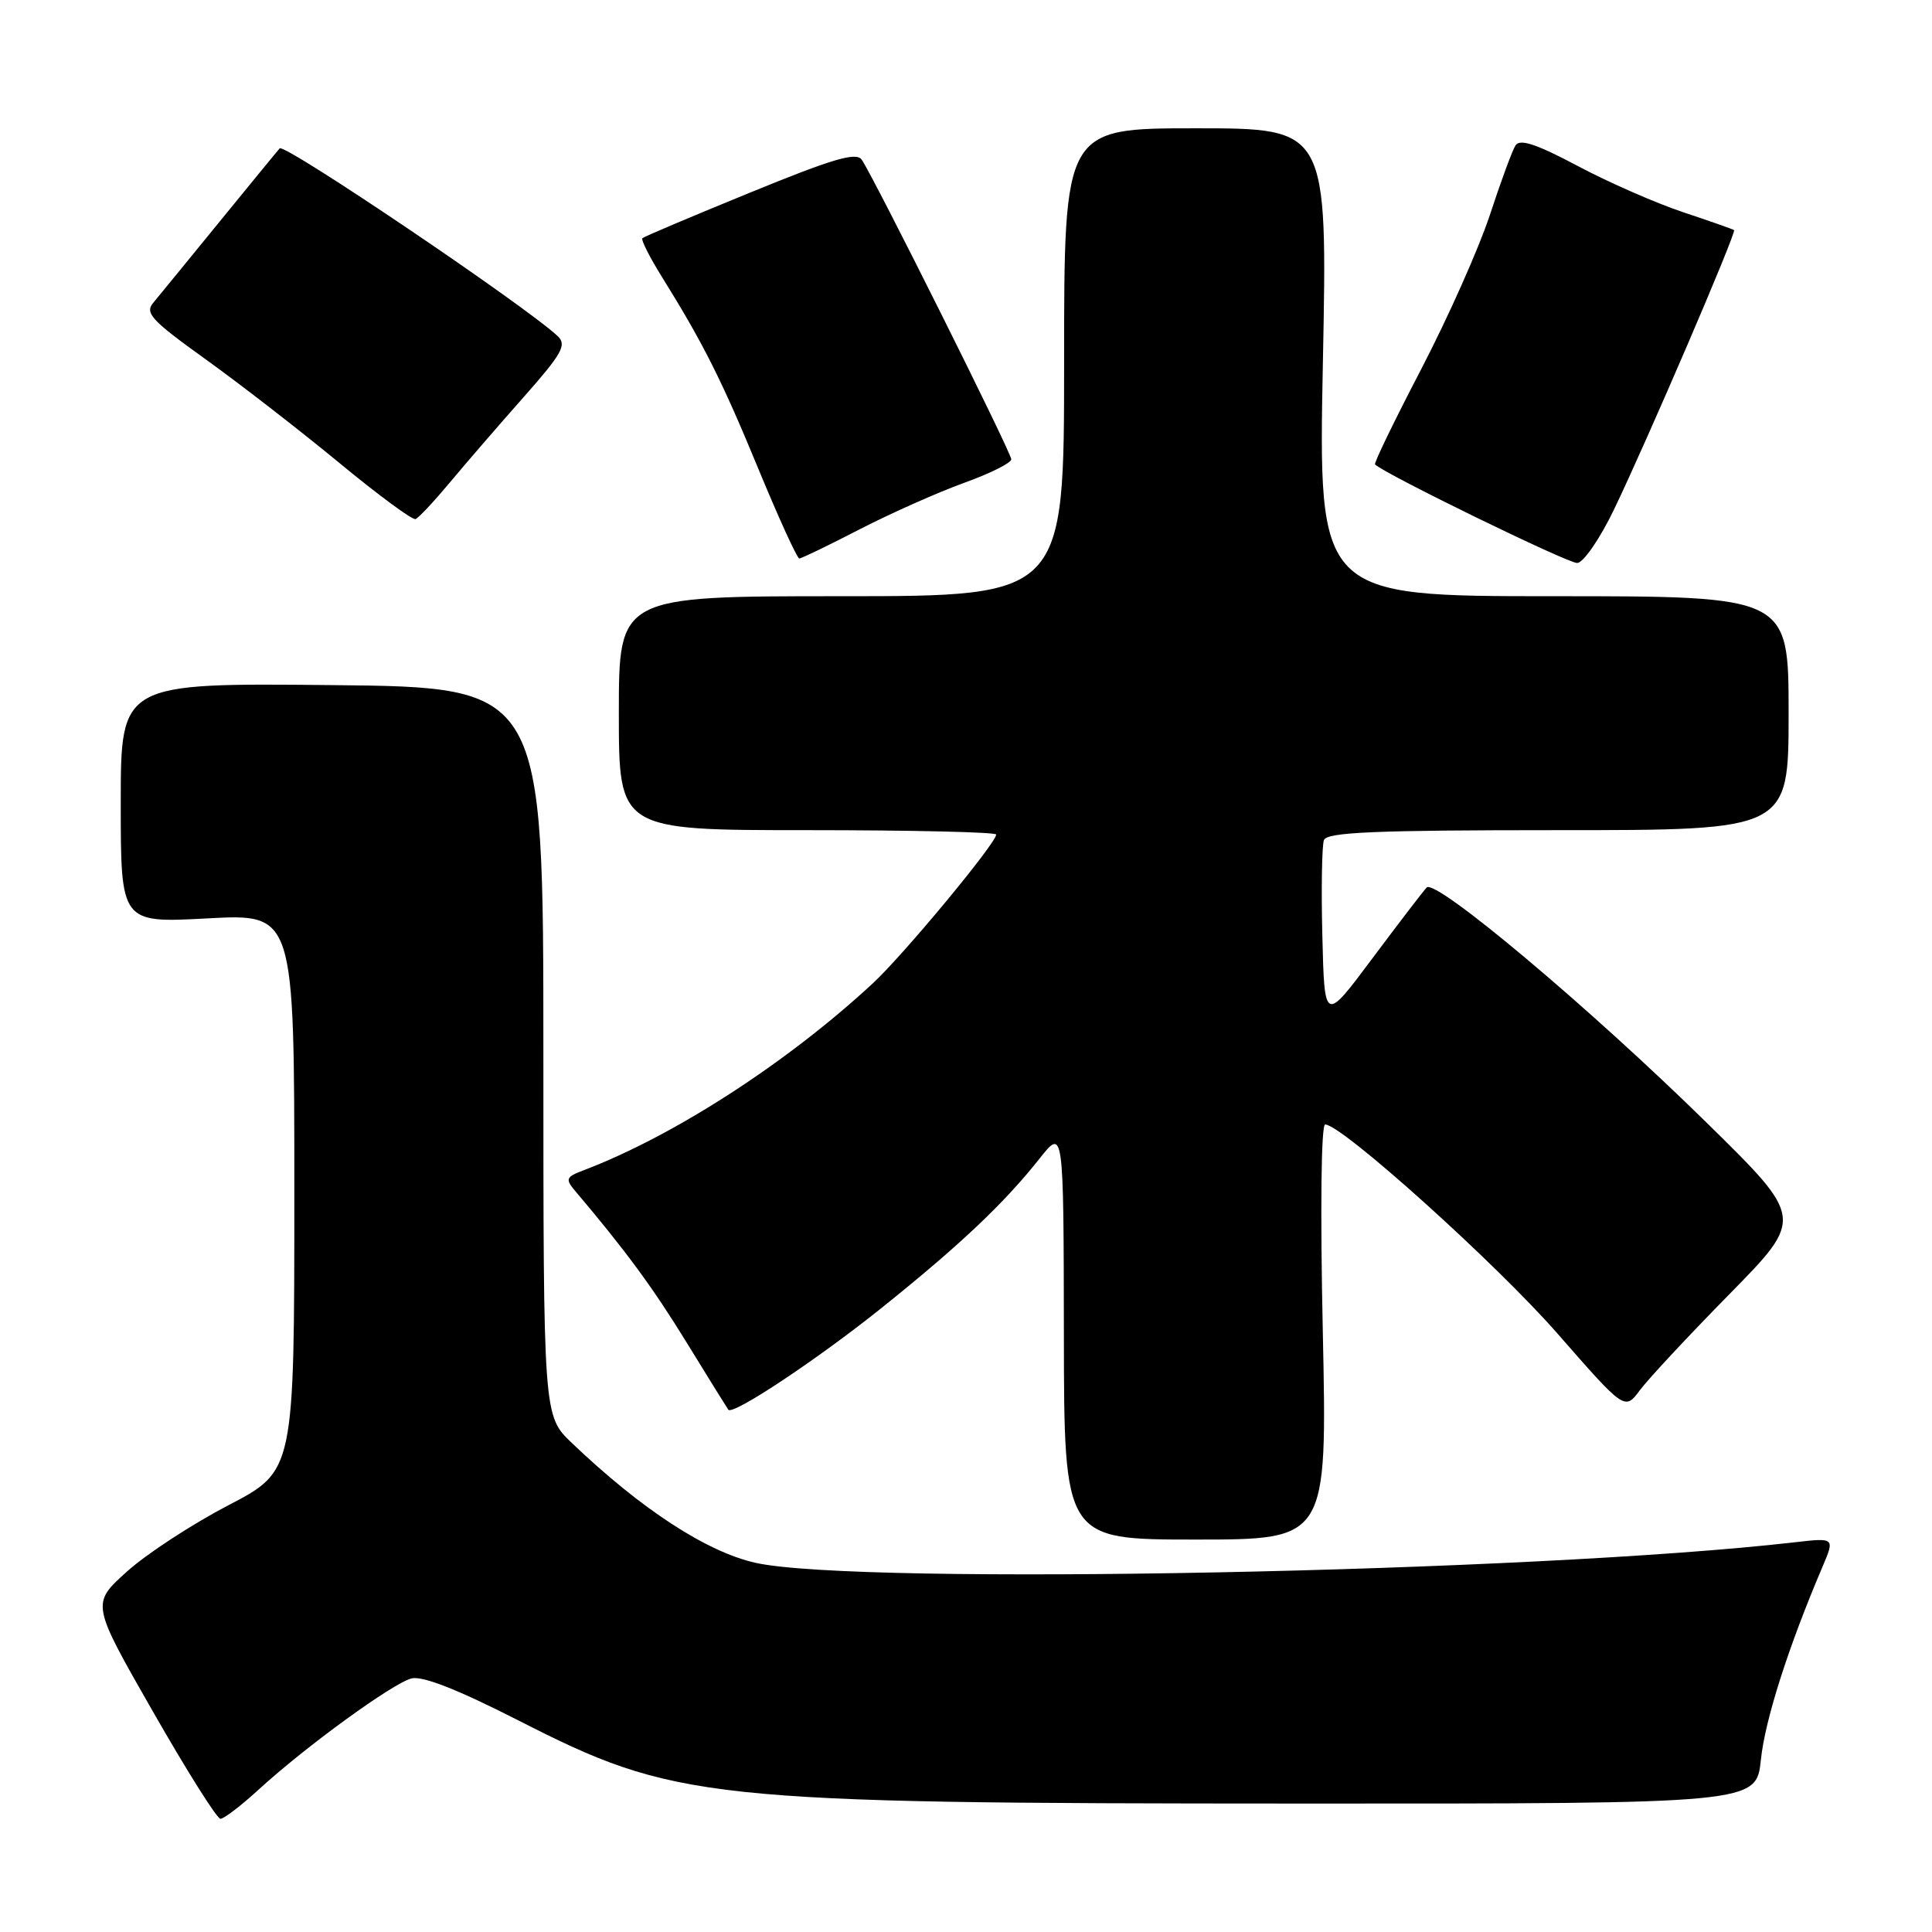 <?xml version="1.0" encoding="UTF-8" standalone="no"?>
<!DOCTYPE svg PUBLIC "-//W3C//DTD SVG 1.1//EN" "http://www.w3.org/Graphics/SVG/1.1/DTD/svg11.dtd" >
<svg xmlns="http://www.w3.org/2000/svg" xmlns:xlink="http://www.w3.org/1999/xlink" version="1.1" viewBox="0 0 256 256">
 <g >
 <path fill="currentColor"
d=" M 34.27 237.13 C 40.55 231.38 52.05 223.03 54.53 222.40 C 55.99 222.04 60.63 223.86 68.60 227.92 C 89.49 238.56 93.20 238.96 172.11 238.98 C 232.72 239.00 232.72 239.00 233.33 233.15 C 233.88 227.88 236.96 218.23 241.48 207.63 C 243.13 203.75 243.13 203.75 237.81 204.36 C 203.25 208.34 113.77 210.11 100.15 207.09 C 93.65 205.65 84.97 199.99 75.75 191.18 C 72.00 187.59 72.00 187.59 72.00 139.33 C 72.00 91.06 72.00 91.06 44.00 90.78 C 16.00 90.50 16.00 90.50 16.00 106.40 C 16.00 122.31 16.00 122.31 27.50 121.69 C 39.00 121.07 39.00 121.07 39.00 157.99 C 39.00 194.91 39.00 194.91 30.25 199.46 C 25.44 201.97 19.38 205.92 16.80 208.26 C 12.09 212.50 12.09 212.50 20.24 226.75 C 24.72 234.59 28.75 241.00 29.21 241.00 C 29.67 241.00 31.95 239.26 34.27 237.13 Z  M 175.28 176.50 C 174.93 160.29 175.06 149.00 175.59 149.00 C 177.79 149.00 198.24 167.41 206.37 176.70 C 215.29 186.90 215.29 186.90 217.30 184.20 C 218.41 182.71 223.75 176.98 229.17 171.47 C 239.03 161.43 239.03 161.43 226.27 148.89 C 210.66 133.55 190.21 116.37 189.04 117.60 C 188.57 118.10 185.33 122.33 181.84 127.00 C 175.50 135.50 175.50 135.50 175.22 124.06 C 175.06 117.77 175.16 112.03 175.43 111.31 C 175.83 110.27 182.21 110.00 206.47 110.00 C 237.00 110.00 237.00 110.00 237.00 94.50 C 237.00 79.00 237.00 79.00 205.84 79.00 C 174.68 79.00 174.68 79.00 175.29 48.00 C 175.90 17.00 175.90 17.00 158.45 17.00 C 141.00 17.00 141.00 17.00 141.00 48.00 C 141.00 79.00 141.00 79.00 111.50 79.00 C 82.00 79.00 82.00 79.00 82.00 94.50 C 82.00 110.00 82.00 110.00 107.00 110.00 C 120.75 110.00 132.00 110.26 132.00 110.58 C 132.00 111.72 119.68 126.58 115.63 130.32 C 104.23 140.87 89.30 150.51 77.33 155.07 C 75.00 155.95 74.88 156.22 76.19 157.78 C 82.94 165.75 86.56 170.68 91.05 178.00 C 93.92 182.68 96.38 186.63 96.51 186.80 C 97.14 187.55 108.40 180.06 116.85 173.28 C 127.27 164.92 133.05 159.45 137.76 153.50 C 140.93 149.50 140.93 149.50 140.97 176.75 C 141.00 204.00 141.00 204.00 158.43 204.00 C 175.86 204.00 175.86 204.00 175.28 176.50 Z  M 213.87 67.50 C 218.28 58.33 230.12 30.78 229.77 30.49 C 229.62 30.37 226.57 29.30 223.00 28.11 C 219.43 26.92 213.15 24.17 209.05 21.99 C 203.55 19.07 201.39 18.36 200.81 19.27 C 200.38 19.95 198.85 24.10 197.41 28.50 C 195.96 32.90 191.88 42.06 188.34 48.87 C 184.80 55.67 182.03 61.37 182.20 61.54 C 183.48 62.81 207.83 74.69 209.00 74.60 C 209.82 74.55 212.02 71.35 213.87 67.50 Z  M 113.96 70.11 C 118.11 67.98 124.31 65.22 127.75 63.98 C 131.19 62.74 134.00 61.34 134.00 60.86 C 134.00 59.97 115.85 23.62 114.19 21.17 C 113.47 20.11 110.41 21.01 99.39 25.52 C 91.75 28.64 85.33 31.36 85.12 31.56 C 84.91 31.76 86.08 34.08 87.72 36.71 C 93.22 45.55 95.67 50.44 100.54 62.25 C 103.21 68.71 105.63 74.00 105.91 74.00 C 106.20 74.00 109.82 72.25 113.96 70.11 Z  M 59.65 63.88 C 61.77 61.34 66.16 56.26 69.42 52.58 C 74.46 46.88 75.12 45.71 73.92 44.56 C 69.75 40.61 37.67 18.94 37.06 19.66 C 36.65 20.12 33.03 24.55 28.99 29.50 C 24.96 34.45 21.06 39.21 20.33 40.09 C 19.15 41.47 20.01 42.41 27.22 47.59 C 31.75 50.84 39.70 57.00 44.89 61.28 C 50.07 65.56 54.65 68.94 55.06 68.78 C 55.47 68.63 57.53 66.42 59.65 63.88 Z "/>
</g>
</svg>